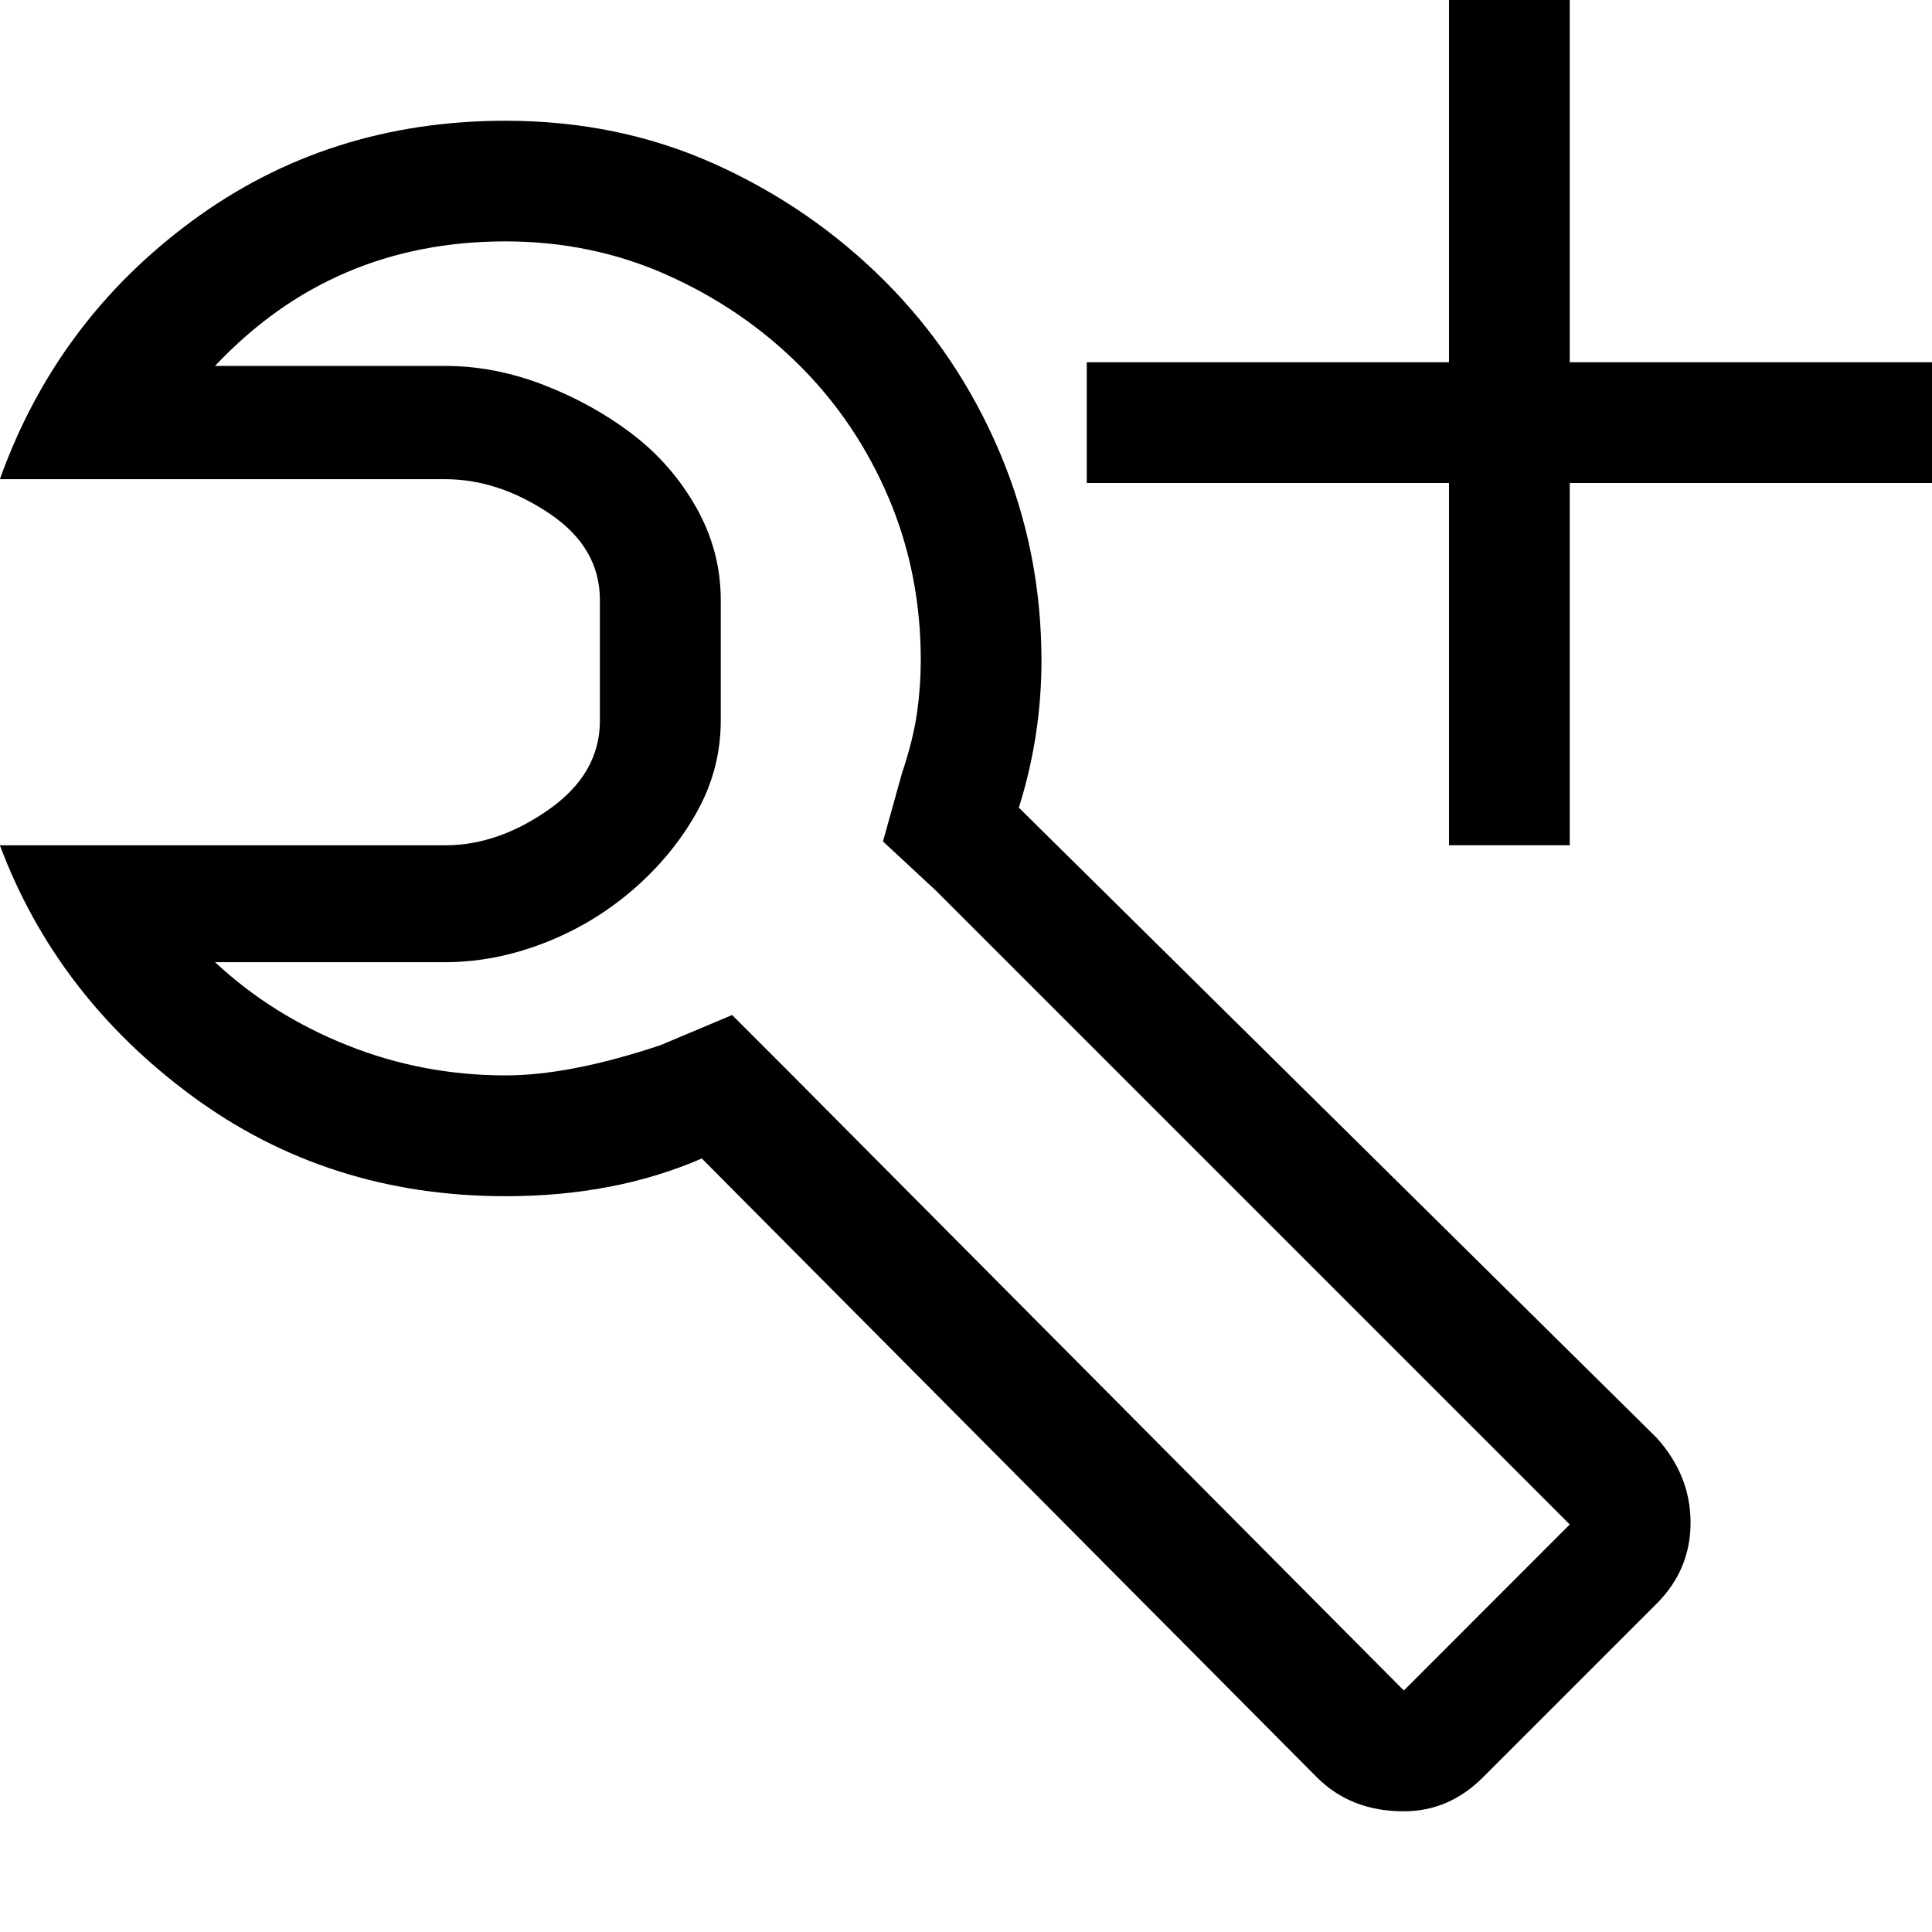 <!-- Generated by IcoMoon.io -->
<svg version="1.1" xmlns="http://www.w3.org/2000/svg" width="32" height="32" viewBox="0 0 32 32">
<title>uniE1A4</title>
<path d="M26 6h6v2h-6v6h-2v-6h-6v-2h6v-6h2v6zM27.438 23.813q0.563 0.625 0.563 1.406t-0.563 1.344l-2.875 2.875q-0.563 0.563-1.313 0.563-0.875 0-1.438-0.563l-10.188-10.25q-1.438 0.625-3.25 0.625-2.938 0-5.188-1.656t-3.188-4.156h7.375q0.875 0 1.719-0.594t0.844-1.469v-2q0-0.875-0.844-1.438t-1.719-0.563h-7.375q0.938-2.625 3.188-4.281t5.188-1.656q1.875 0 3.469 0.719t2.813 1.938 1.906 2.844 0.688 3.438q0 1.25-0.375 2.438zM26 25.25l-10.5-10.5-0.875-0.813 0.313-1.125q0.188-0.563 0.25-1t0.063-0.875q0-1.438-0.531-2.688t-1.469-2.188-2.188-1.5-2.688-0.563q-2.875 0-4.813 2.063h3.813q0.813 0 1.625 0.313t1.469 0.813 1.063 1.219 0.406 1.531v2q0 0.813-0.406 1.531t-1.063 1.281-1.469 0.875-1.625 0.313h-3.813q0.938 0.875 2.188 1.375t2.625 0.5q1.063 0 2.563-0.5l1.188-0.5 0.938 0.938 10.188 10.25z"></path>
</svg>
